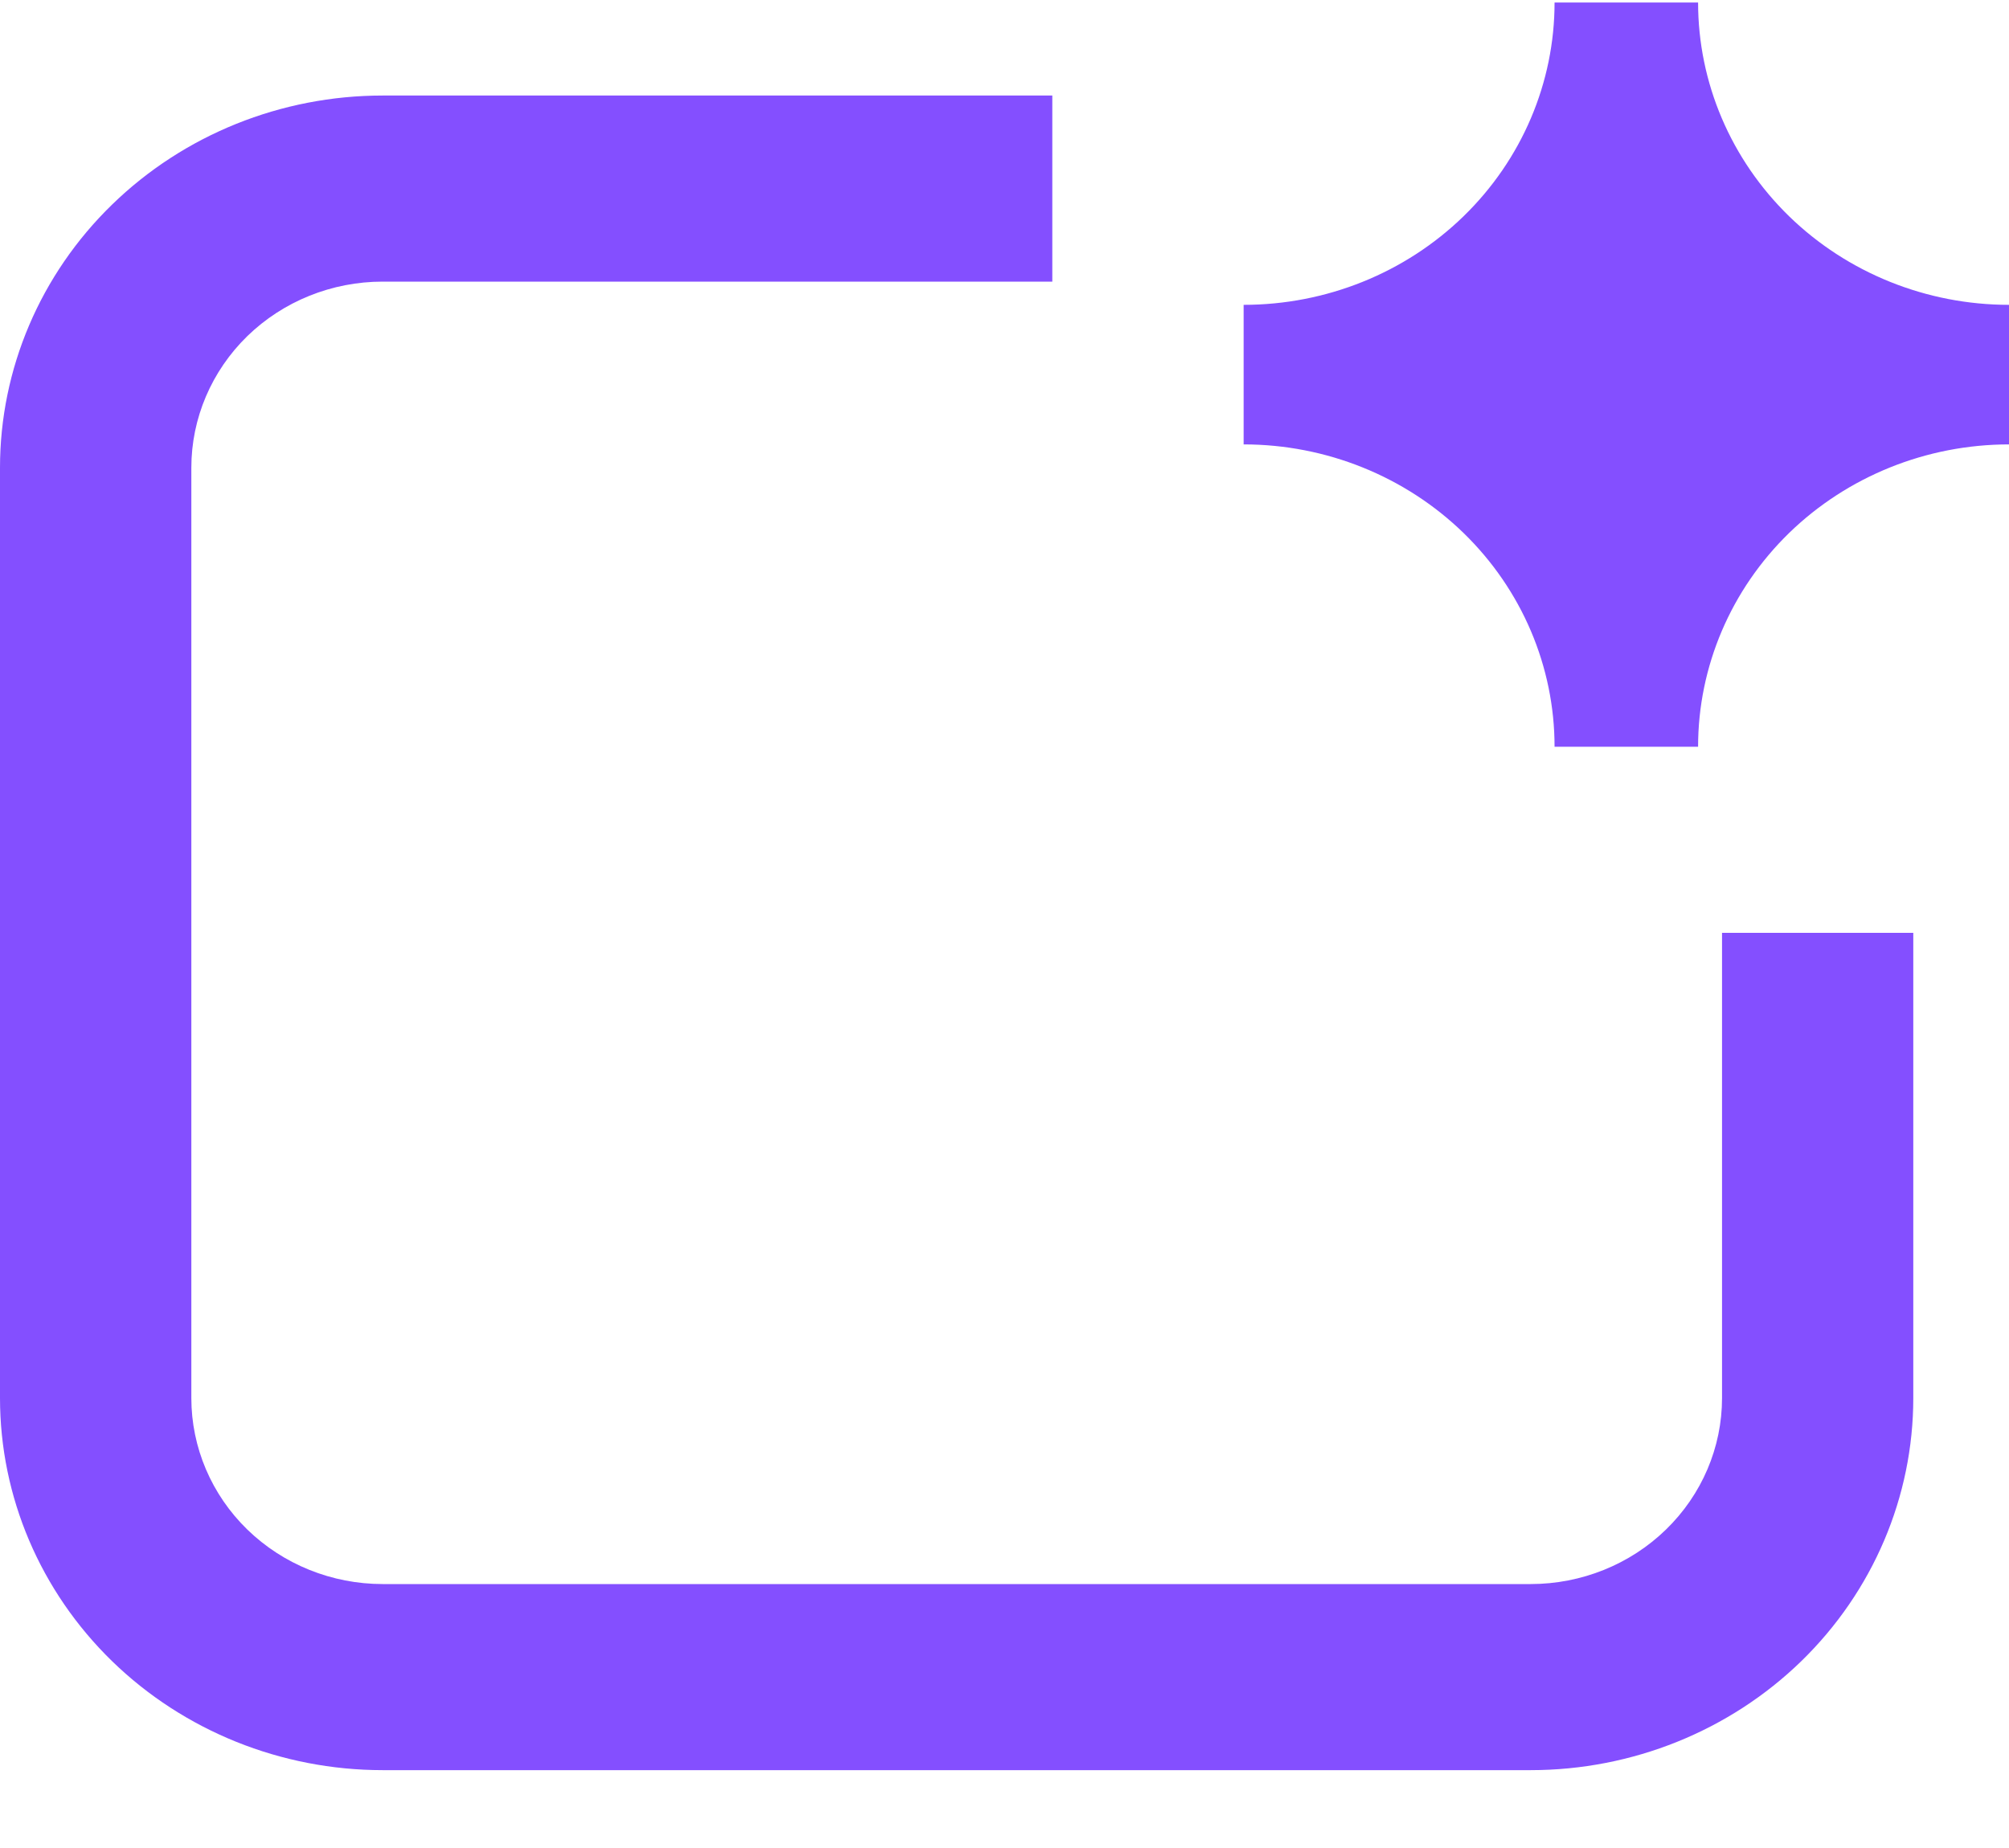 <svg width="25" height="23" viewBox="0 0 25 23" fill="none" xmlns="http://www.w3.org/2000/svg">
<path d="M15.476 3.794C16.502 3.794 17.486 3.398 18.212 2.692C18.938 1.986 19.345 1.029 19.345 0.031H21.131C21.131 1.029 21.539 1.986 22.264 2.692C22.99 3.398 23.974 3.794 25 3.794V5.531C23.974 5.531 22.99 5.928 22.264 6.633C21.539 7.339 21.131 8.296 21.131 9.294H19.345C19.345 8.296 18.938 7.339 18.212 6.633C17.486 5.928 16.502 5.531 15.476 5.531V3.794ZM2.381 5.821C2.381 5.207 2.632 4.618 3.078 4.183C3.525 3.749 4.13 3.505 4.762 3.505H13.095V1.189H4.762C3.499 1.189 2.288 1.677 1.395 2.546C0.502 3.414 0 4.592 0 5.821V17.4C0 18.628 0.502 19.806 1.395 20.675C2.288 21.543 3.499 22.031 4.762 22.031H19.048C20.311 22.031 21.522 21.543 22.415 20.675C23.308 19.806 23.809 18.628 23.809 17.4V11.61H21.429V17.4C21.429 18.014 21.178 18.603 20.731 19.037C20.285 19.471 19.679 19.715 19.048 19.715H4.762C4.13 19.715 3.525 19.471 3.078 19.037C2.632 18.603 2.381 18.014 2.381 17.4V5.821Z" fill="#844FFF"/>
</svg>
